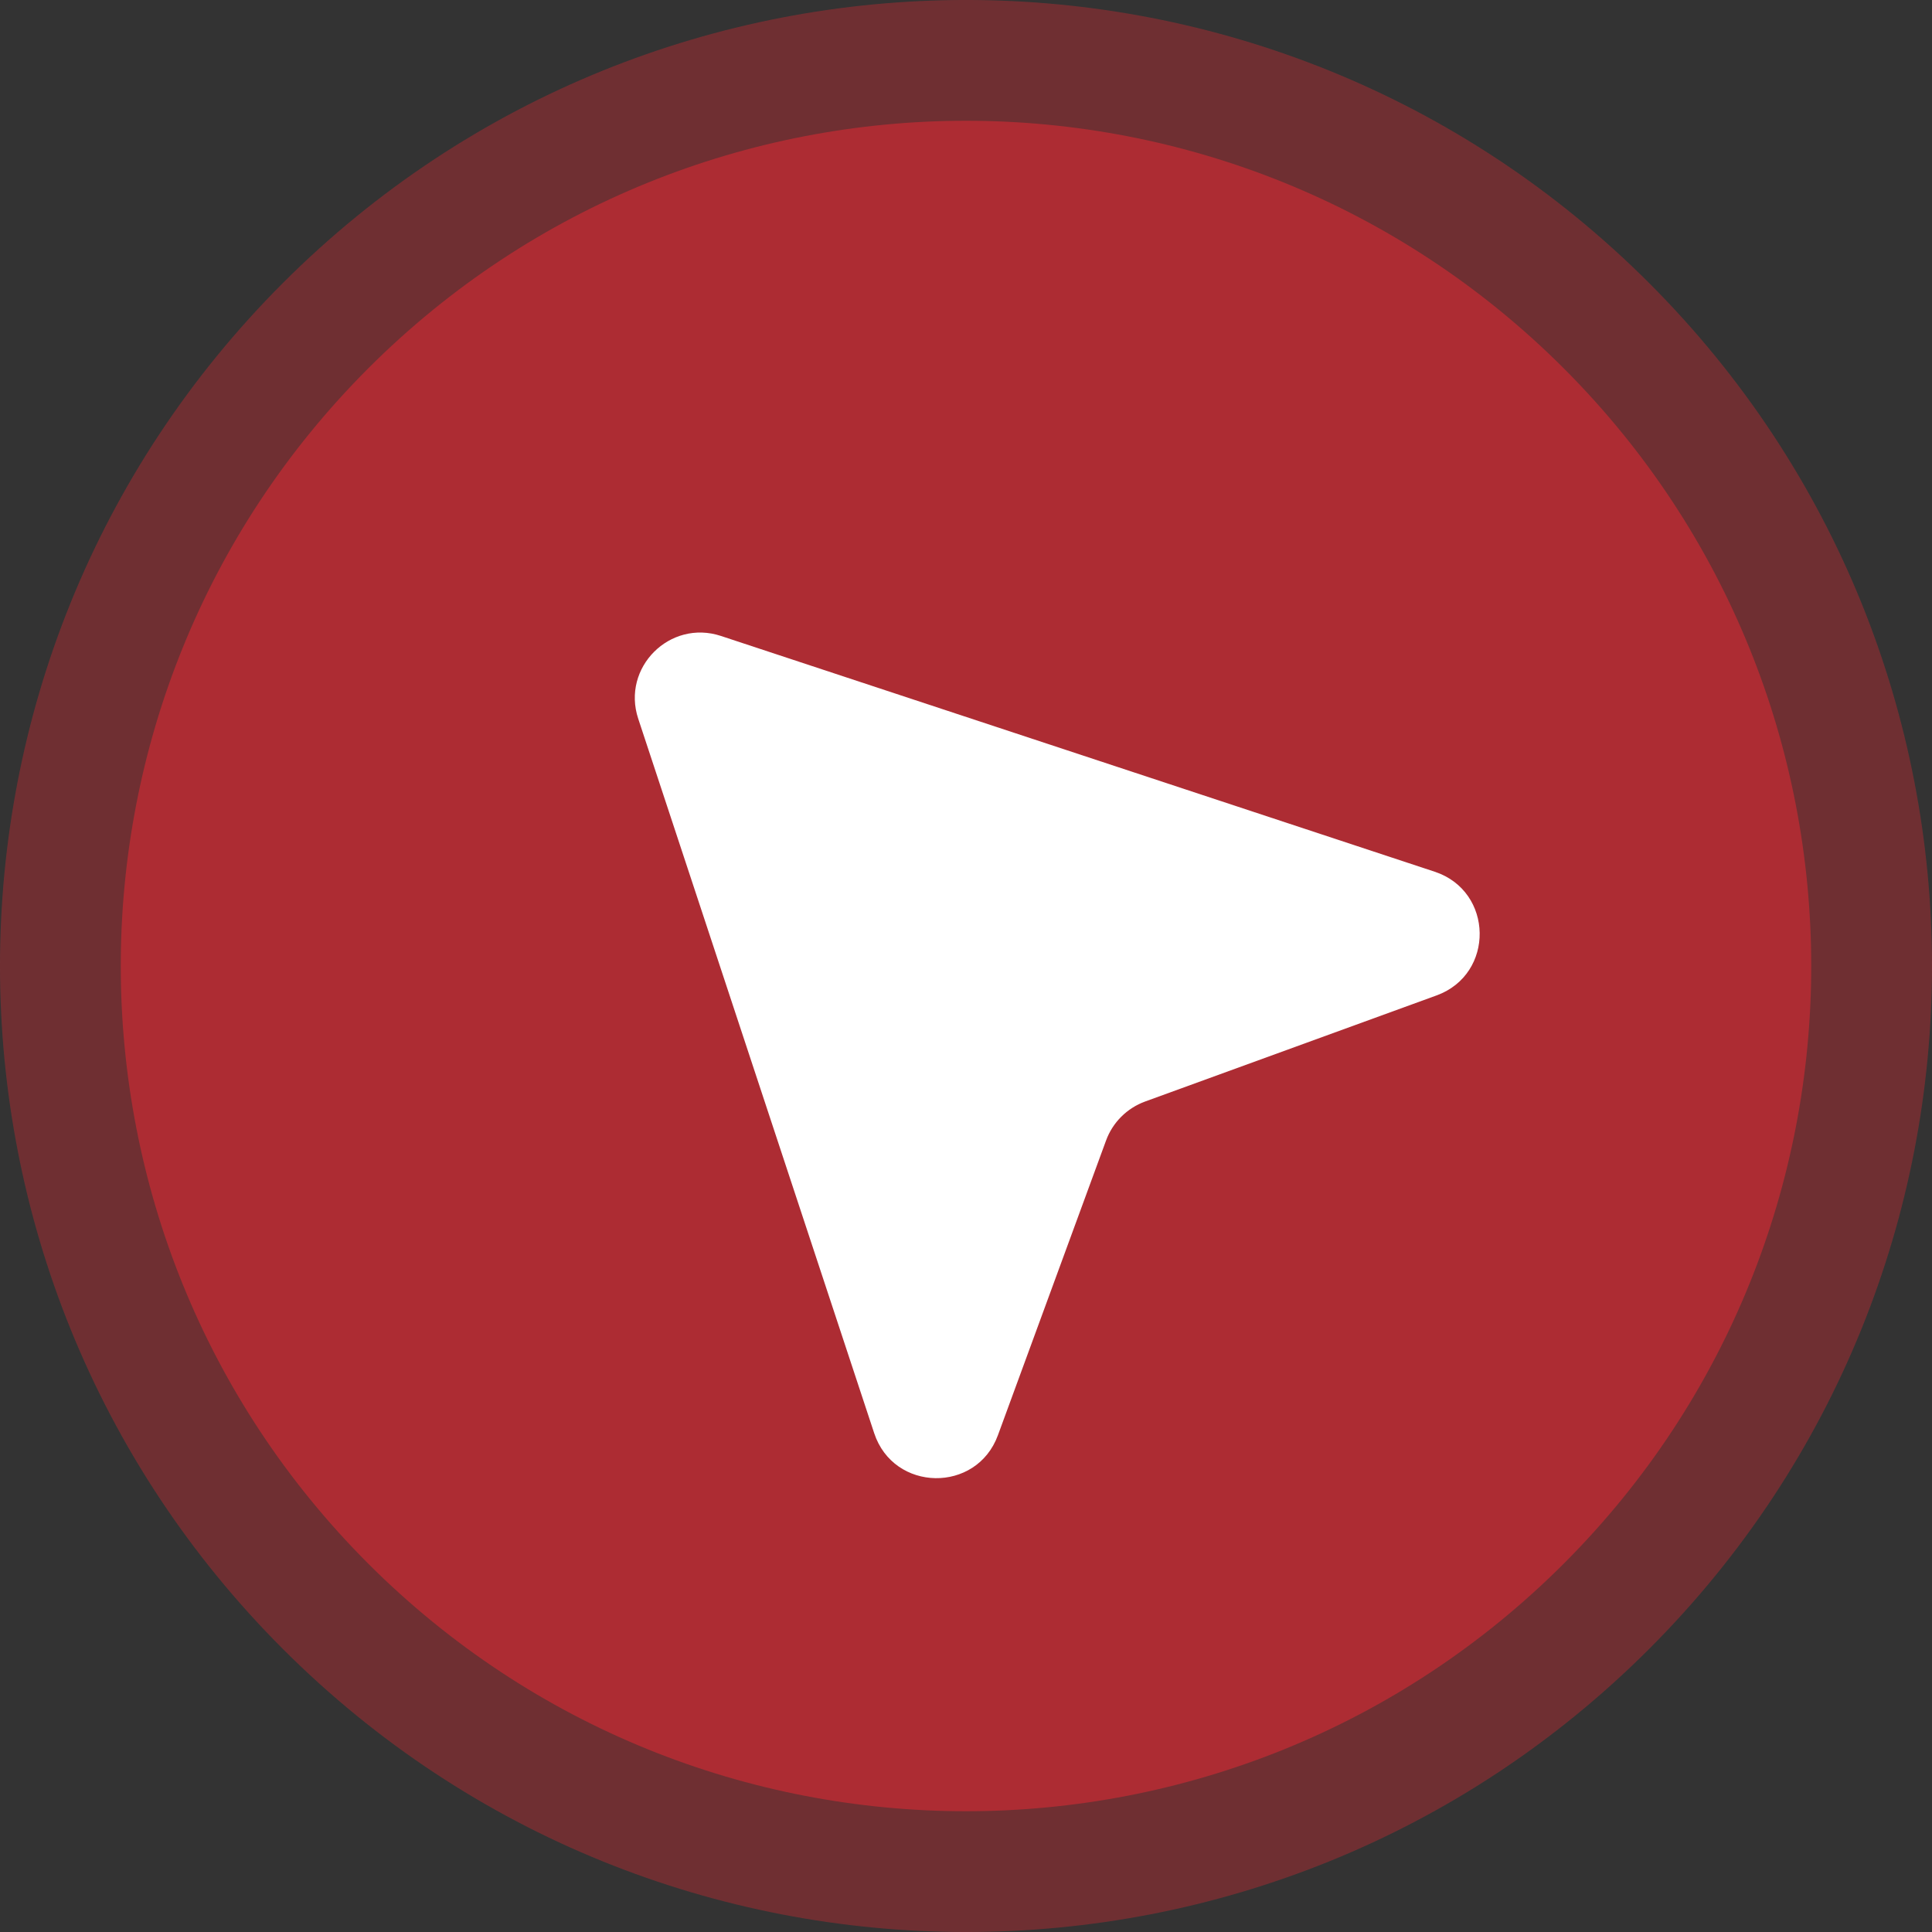 <svg width="35" height="35" viewBox="0 0 35 35" fill="none" xmlns="http://www.w3.org/2000/svg">
    <rect x="0" y="0" width="35" height="35" fill="#333333" stroke="none"/>
    <path
        d="M29.874 29.874C36.709 23.04 36.709 11.96 29.874 5.126C23.04 -1.709 11.96 -1.709 5.126 5.126C-1.709 11.96 -1.709 23.04 5.126 29.874C11.96 36.709 23.04 36.709 29.874 29.874Z"
        fill="#AD2C33" fill-opacity="0.5" />
    <path
        d="M28.328 28.328C34.307 22.348 34.307 12.652 28.328 6.672C22.348 0.693 12.652 0.693 6.672 6.672C0.693 12.652 0.693 22.348 6.672 28.328C12.652 34.307 22.348 34.307 28.328 28.328Z"
        fill="#AD2C33" />
    <path
        d="M11.562 13.02C11.256 12.094 12.135 11.215 13.061 11.521L25.991 15.792C27.06 16.145 27.083 17.648 26.025 18.033L20.745 19.955C20.417 20.075 20.157 20.333 20.037 20.662L18.078 26.001C17.691 27.056 16.19 27.031 15.837 25.964L11.562 13.02Z"
        fill="white" />
</svg>